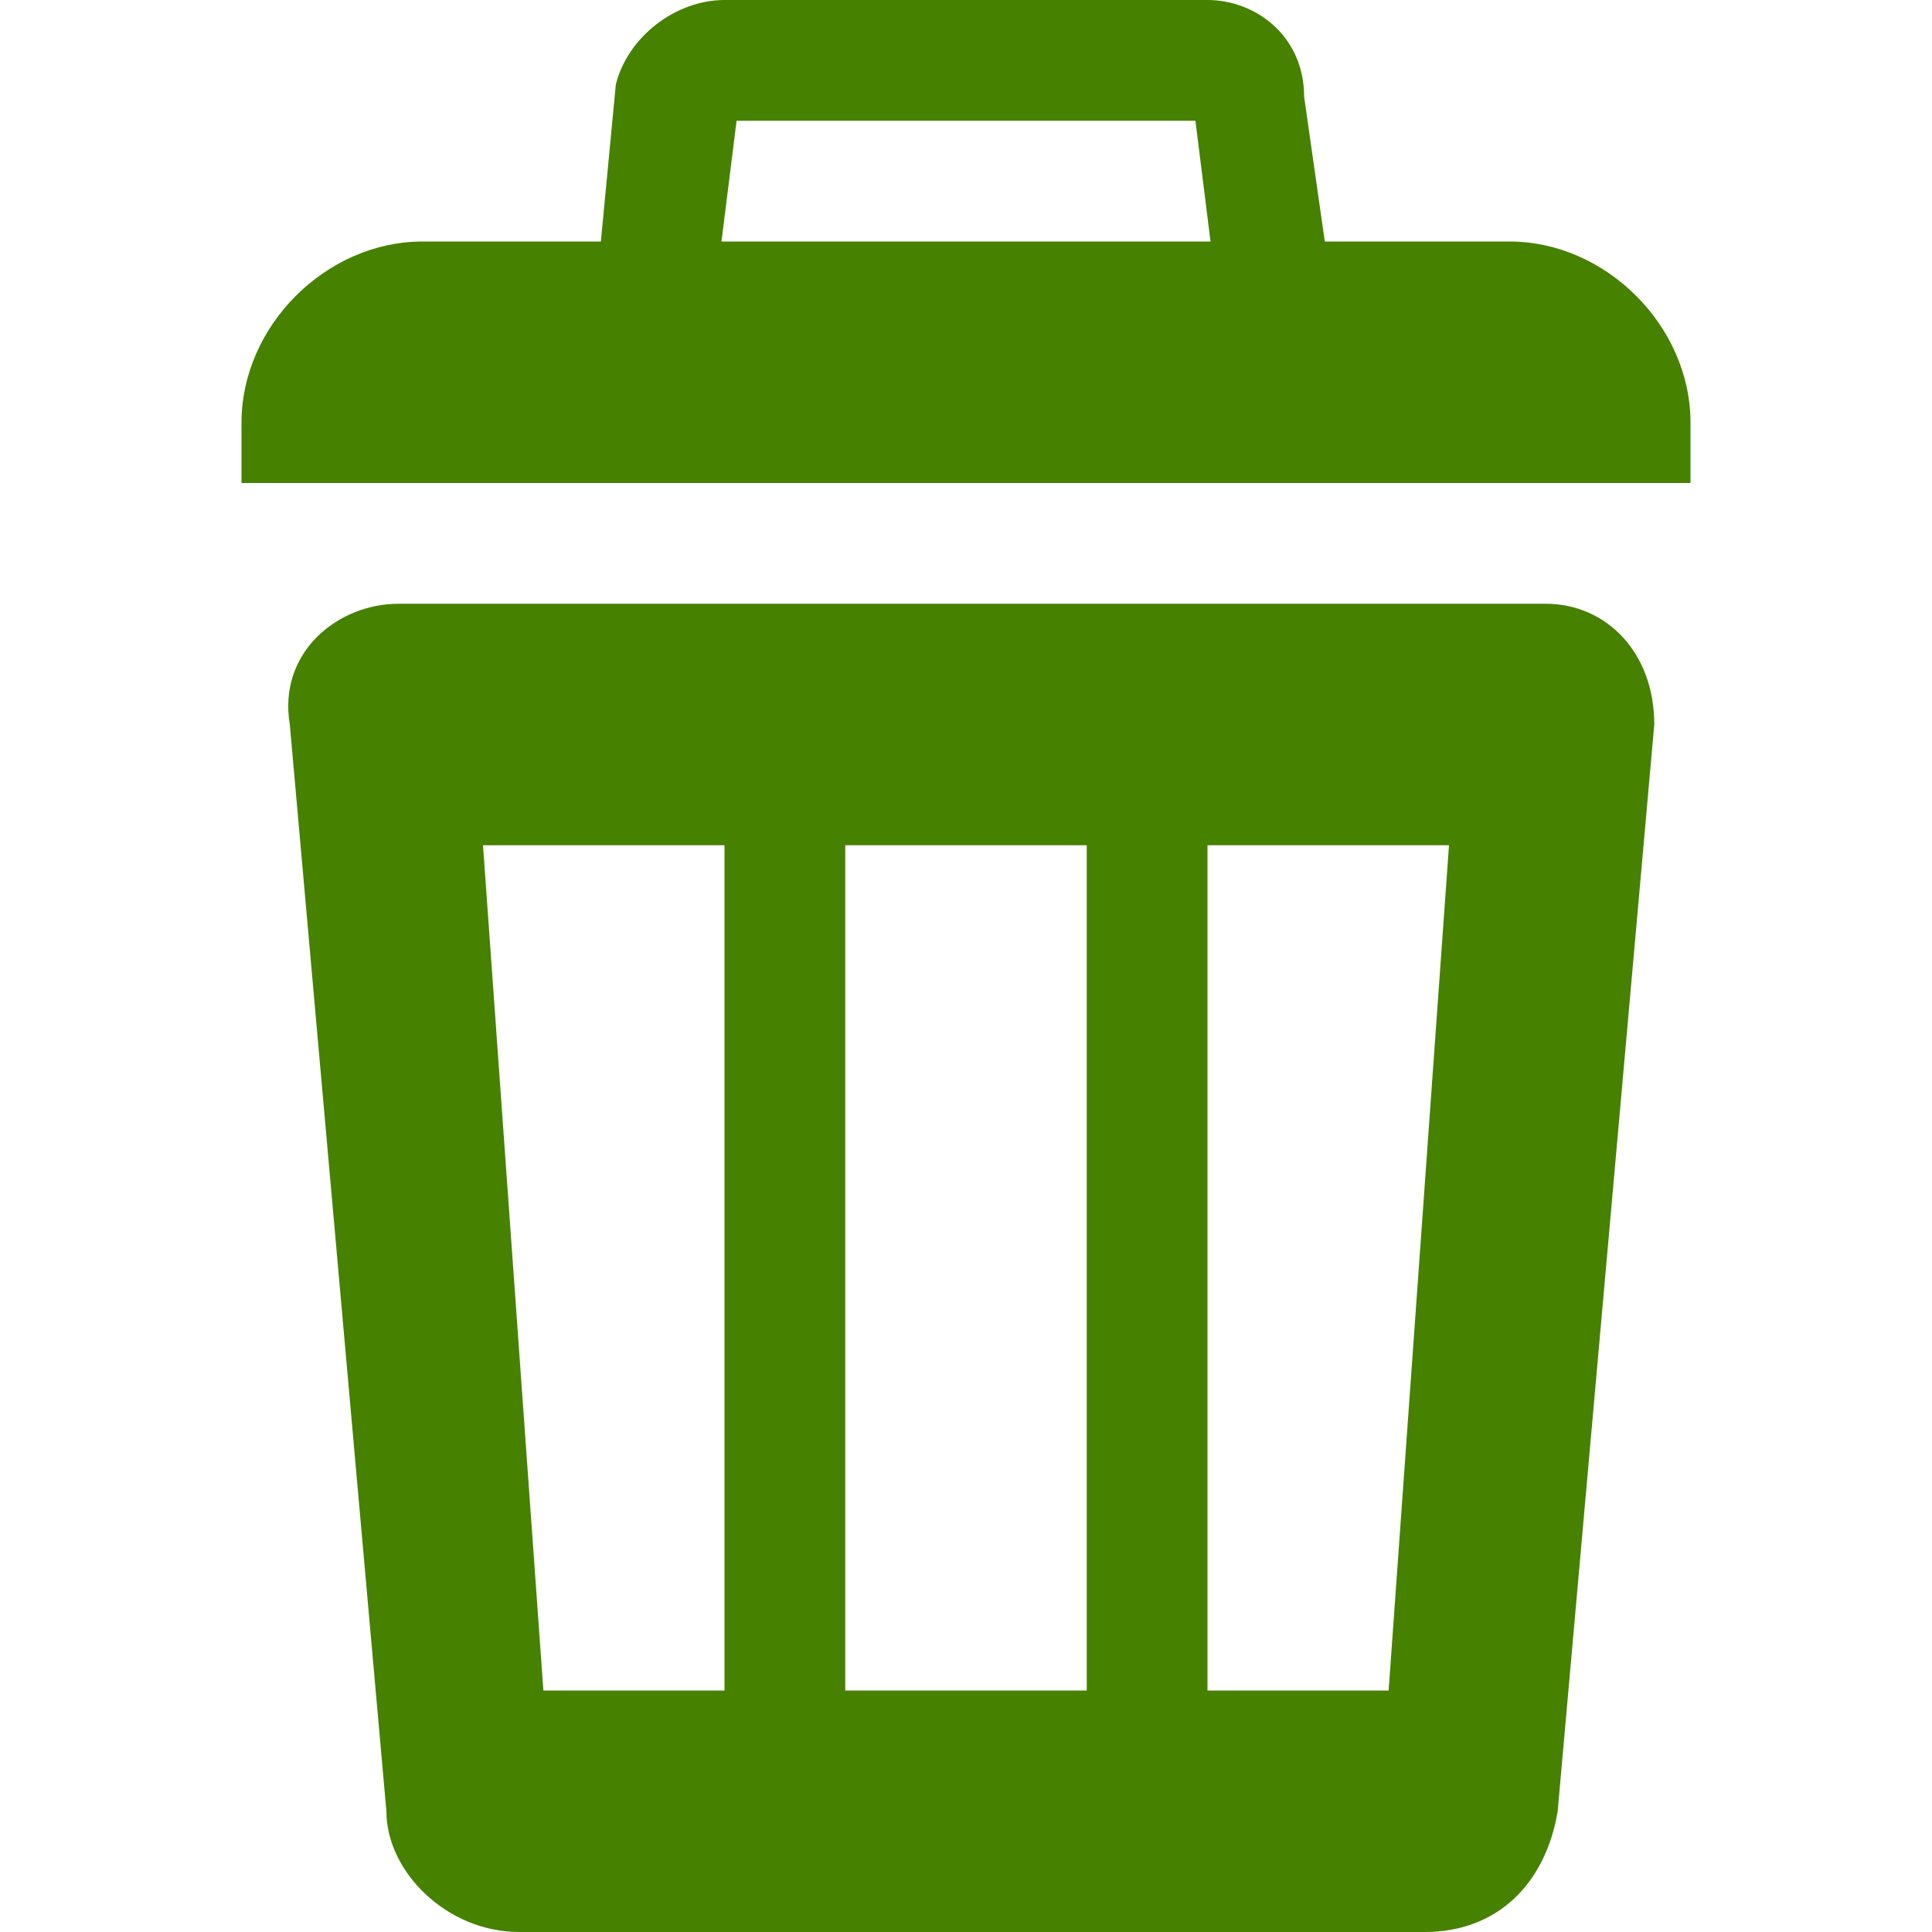 <svg xmlns="http://www.w3.org/2000/svg" width="16" height="16"><path fill="#468100" d="M12.5 2h-9c-.8 0-1.5.7-1.5 1.5v.5h12v-.5c0-.8-.7-1.5-1.5-1.5zm-2.6-1l.2 1.6h-4.2l.2-1.6h3.8m.1-1h-4c-.4 0-.8.3-.9.7l-.2 2.1c-.1.4.2.8.6.8h5c.4 0 .7-.3.6-.7l-.3-2.1c0-.5-.4-.8-.8-.8zm2.8 5h-9.5c-.5 0-1 .4-.9 1l.8 9c0 .5.5 1 1.1 1h7.5c.6 0 1-.4 1.1-1l.8-9c0-.6-.4-1-.9-1zm-6.8 9h-1.5l-.5-7h2v7zm3 0h-2v-7h2v7zm2.5 0h-1.5v-7h2l-.5 7z"/></svg>
